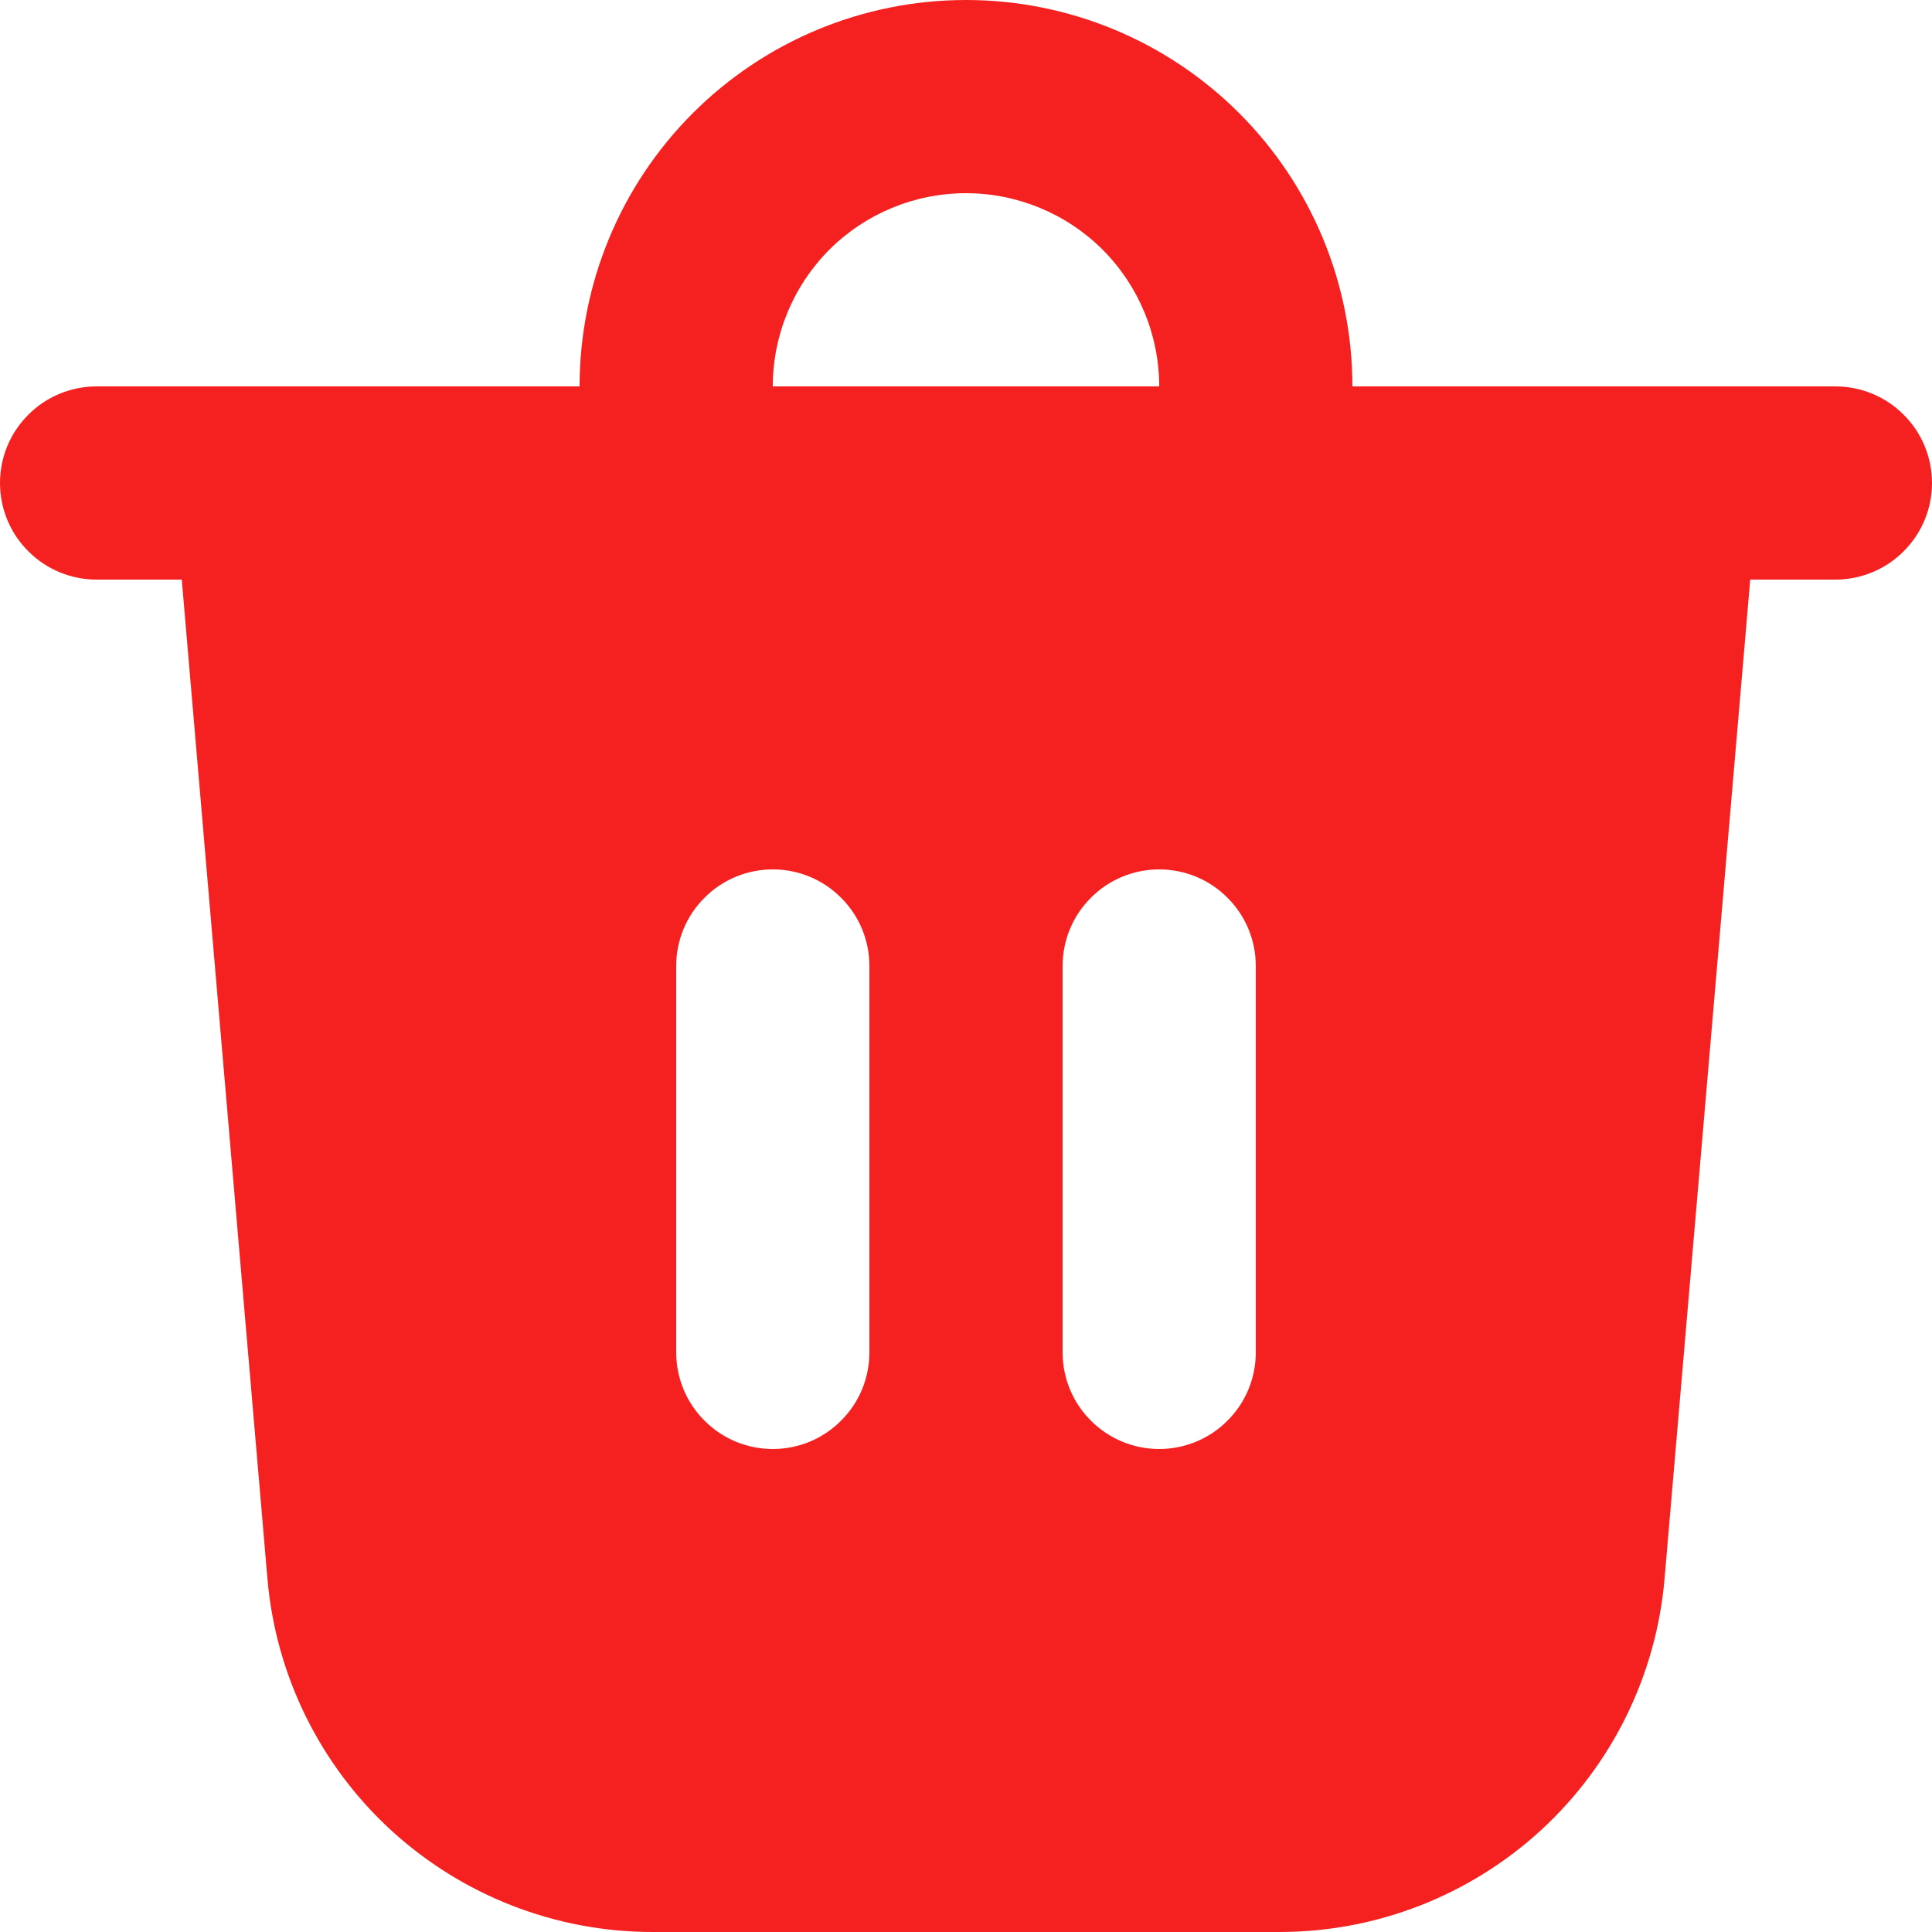 <svg width="12" height="12" viewBox="0 0 12 12" fill="none" xmlns="http://www.w3.org/2000/svg">
<path d="M4.8 2.4H7.2C7.2 2.082 7.074 1.777 6.849 1.551C6.623 1.326 6.318 1.2 6 1.2C5.682 1.2 5.377 1.326 5.151 1.551C4.926 1.777 4.8 2.082 4.8 2.4ZM3.6 2.4C3.6 1.763 3.853 1.153 4.303 0.703C4.753 0.253 5.363 0 6 0C6.637 0 7.247 0.253 7.697 0.703C8.147 1.153 8.4 1.763 8.4 2.4H11.4C11.559 2.4 11.712 2.463 11.824 2.576C11.937 2.688 12 2.841 12 3C12 3.159 11.937 3.312 11.824 3.424C11.712 3.537 11.559 3.6 11.4 3.6H10.871L10.339 9.804C10.288 10.403 10.014 10.961 9.571 11.368C9.128 11.774 8.549 12 7.948 12H4.052C3.451 12 2.872 11.774 2.429 11.368C1.986 10.961 1.712 10.403 1.661 9.804L1.129 3.6H0.6C0.441 3.6 0.288 3.537 0.176 3.424C0.063 3.312 0 3.159 0 3C0 2.841 0.063 2.688 0.176 2.576C0.288 2.463 0.441 2.4 0.6 2.4H3.6ZM7.8 6C7.8 5.841 7.737 5.688 7.624 5.576C7.512 5.463 7.359 5.4 7.2 5.4C7.041 5.4 6.888 5.463 6.776 5.576C6.663 5.688 6.6 5.841 6.6 6V8.4C6.6 8.559 6.663 8.712 6.776 8.824C6.888 8.937 7.041 9 7.2 9C7.359 9 7.512 8.937 7.624 8.824C7.737 8.712 7.8 8.559 7.8 8.4V6ZM4.8 5.4C4.641 5.4 4.488 5.463 4.376 5.576C4.263 5.688 4.2 5.841 4.2 6V8.4C4.2 8.559 4.263 8.712 4.376 8.824C4.488 8.937 4.641 9 4.8 9C4.959 9 5.112 8.937 5.224 8.824C5.337 8.712 5.4 8.559 5.4 8.4V6C5.4 5.841 5.337 5.688 5.224 5.576C5.112 5.463 4.959 5.4 4.8 5.4Z" fill="#F52121"/>
</svg>
